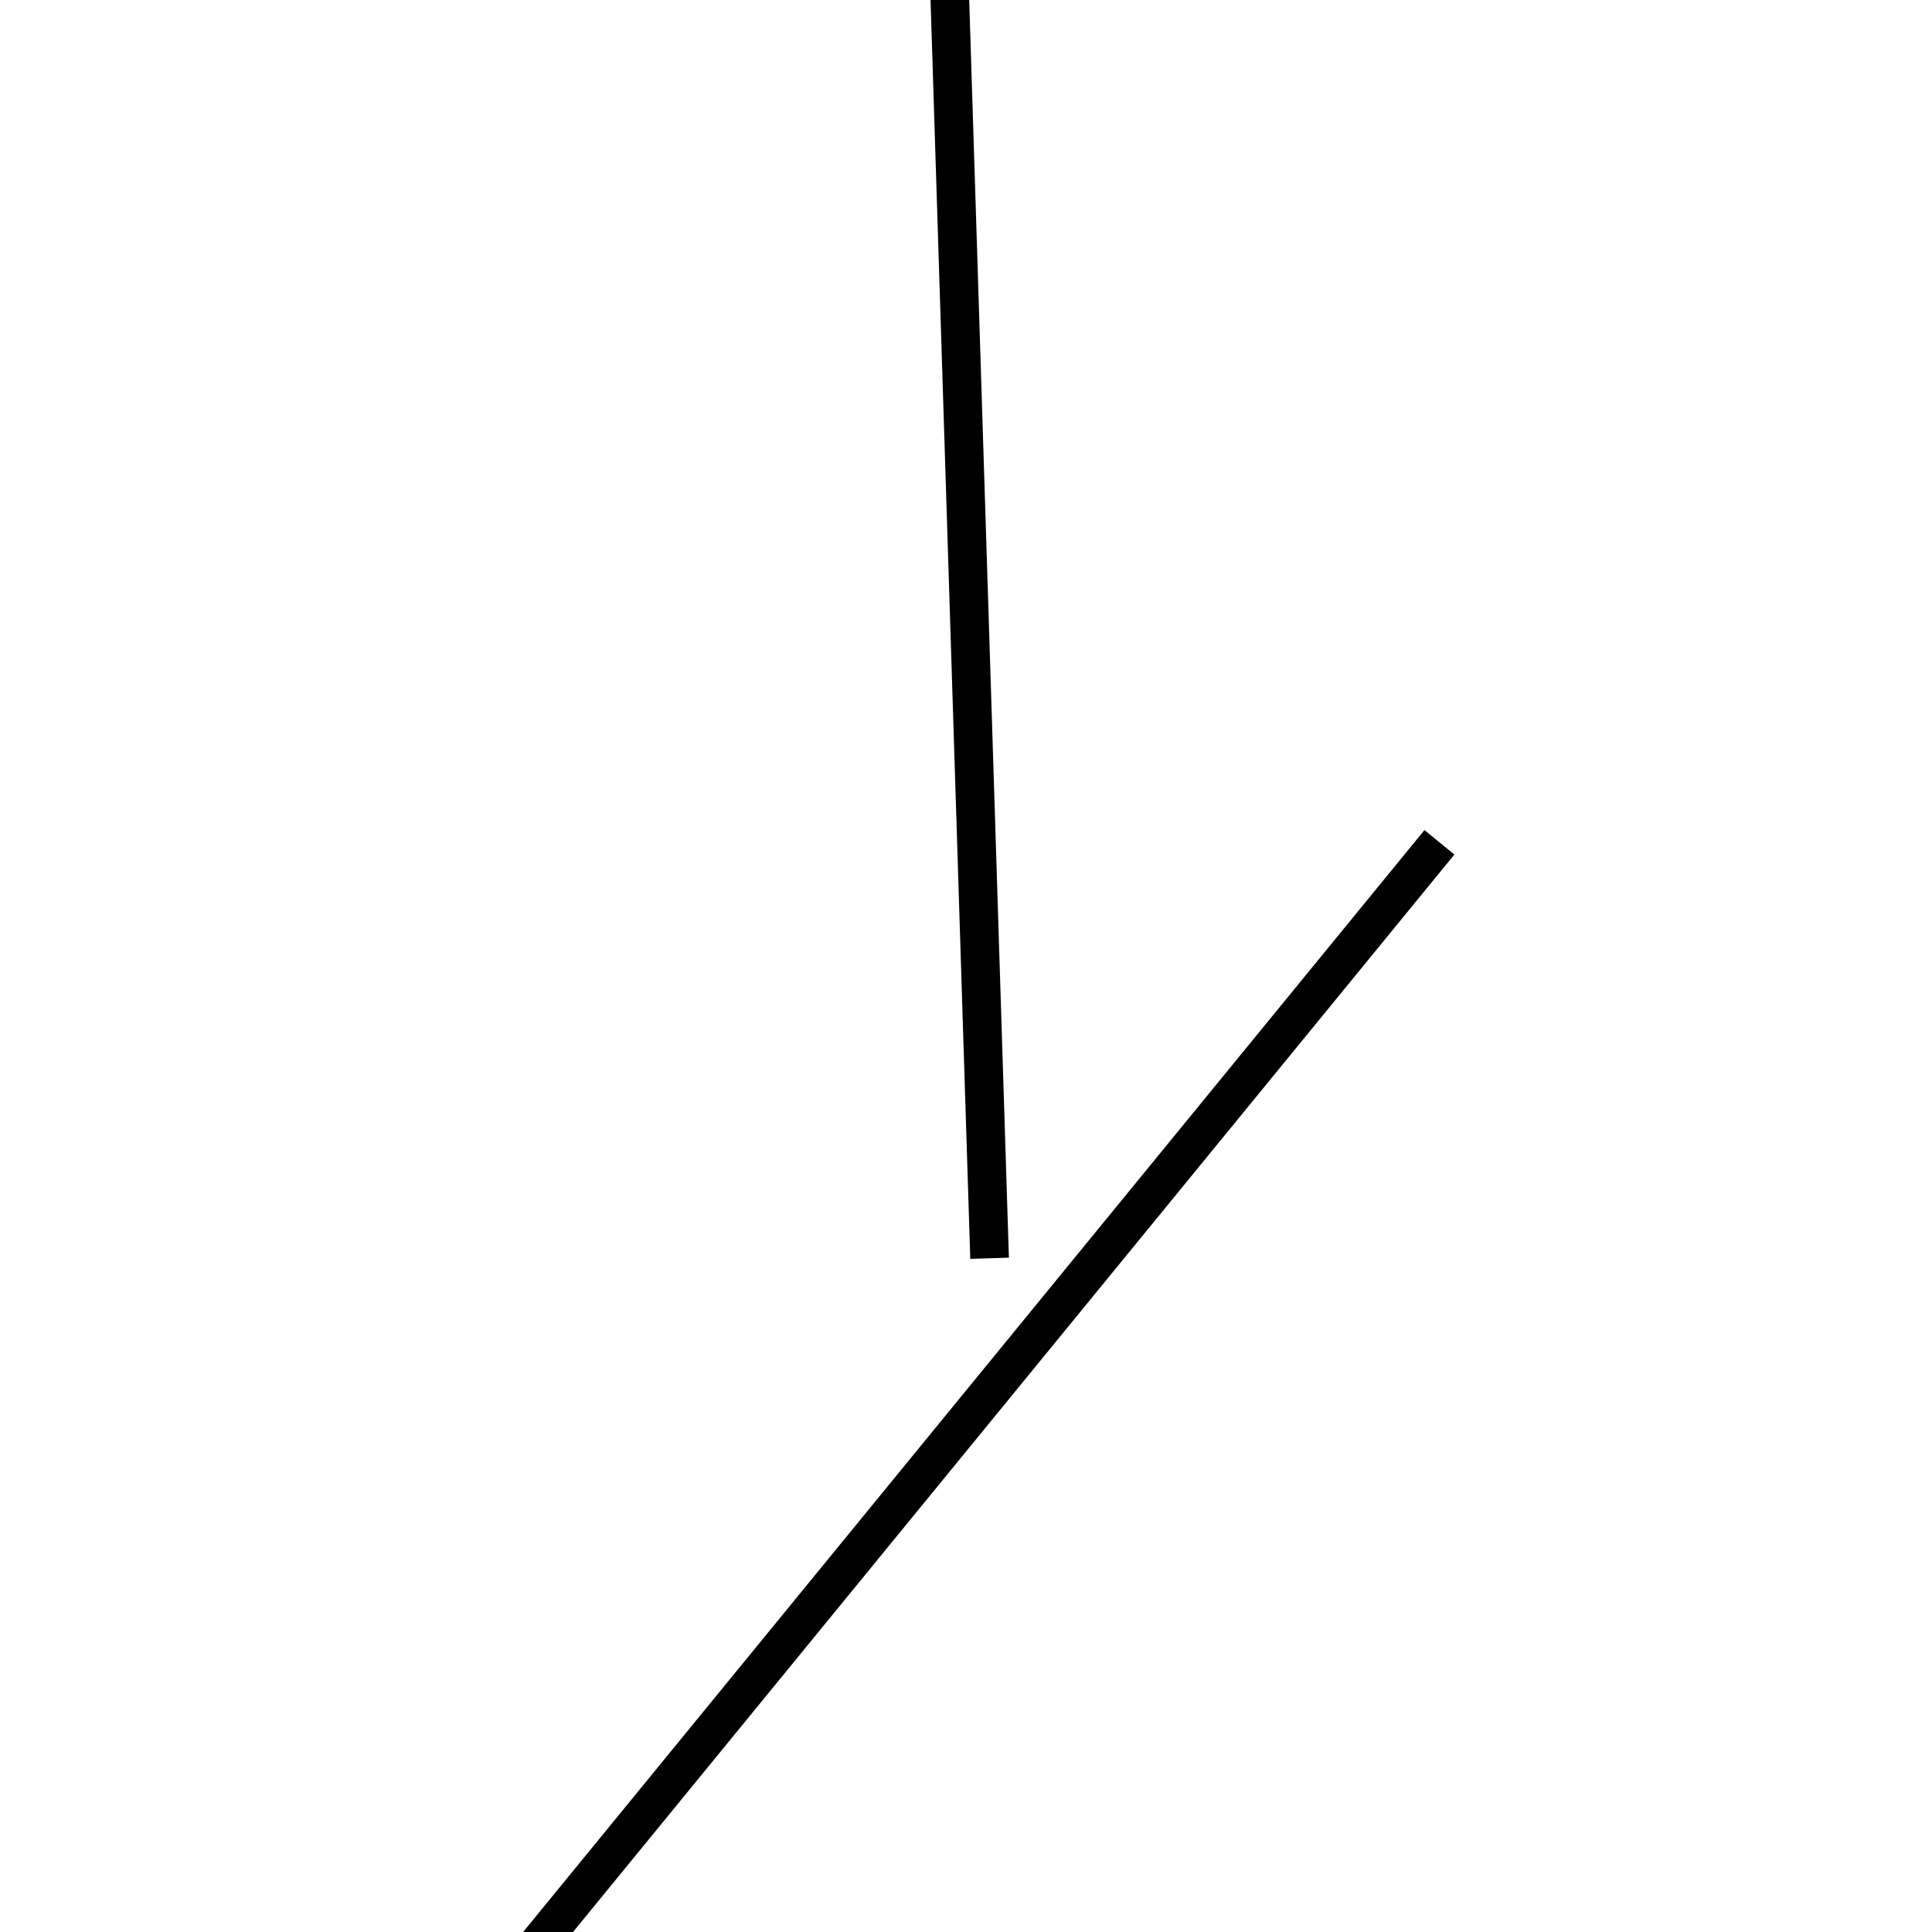 <!-- Este archivo es creado automaticamente por el generador de contenido del programa contornos version 1.1. Este elementos es el numero 828 de la serie actual-->
<svg xmlns="http://www.w3.org/2000/svg" height="100" width="100">
<line x1="74.504" y1="43.598" x2="25.496" y2="103.511" stroke-width="2" stroke="black" />
<line x1="48.779" y1="-12.237" x2="51.221" y2="65.128" stroke-width="2" stroke="black" />
</svg>
